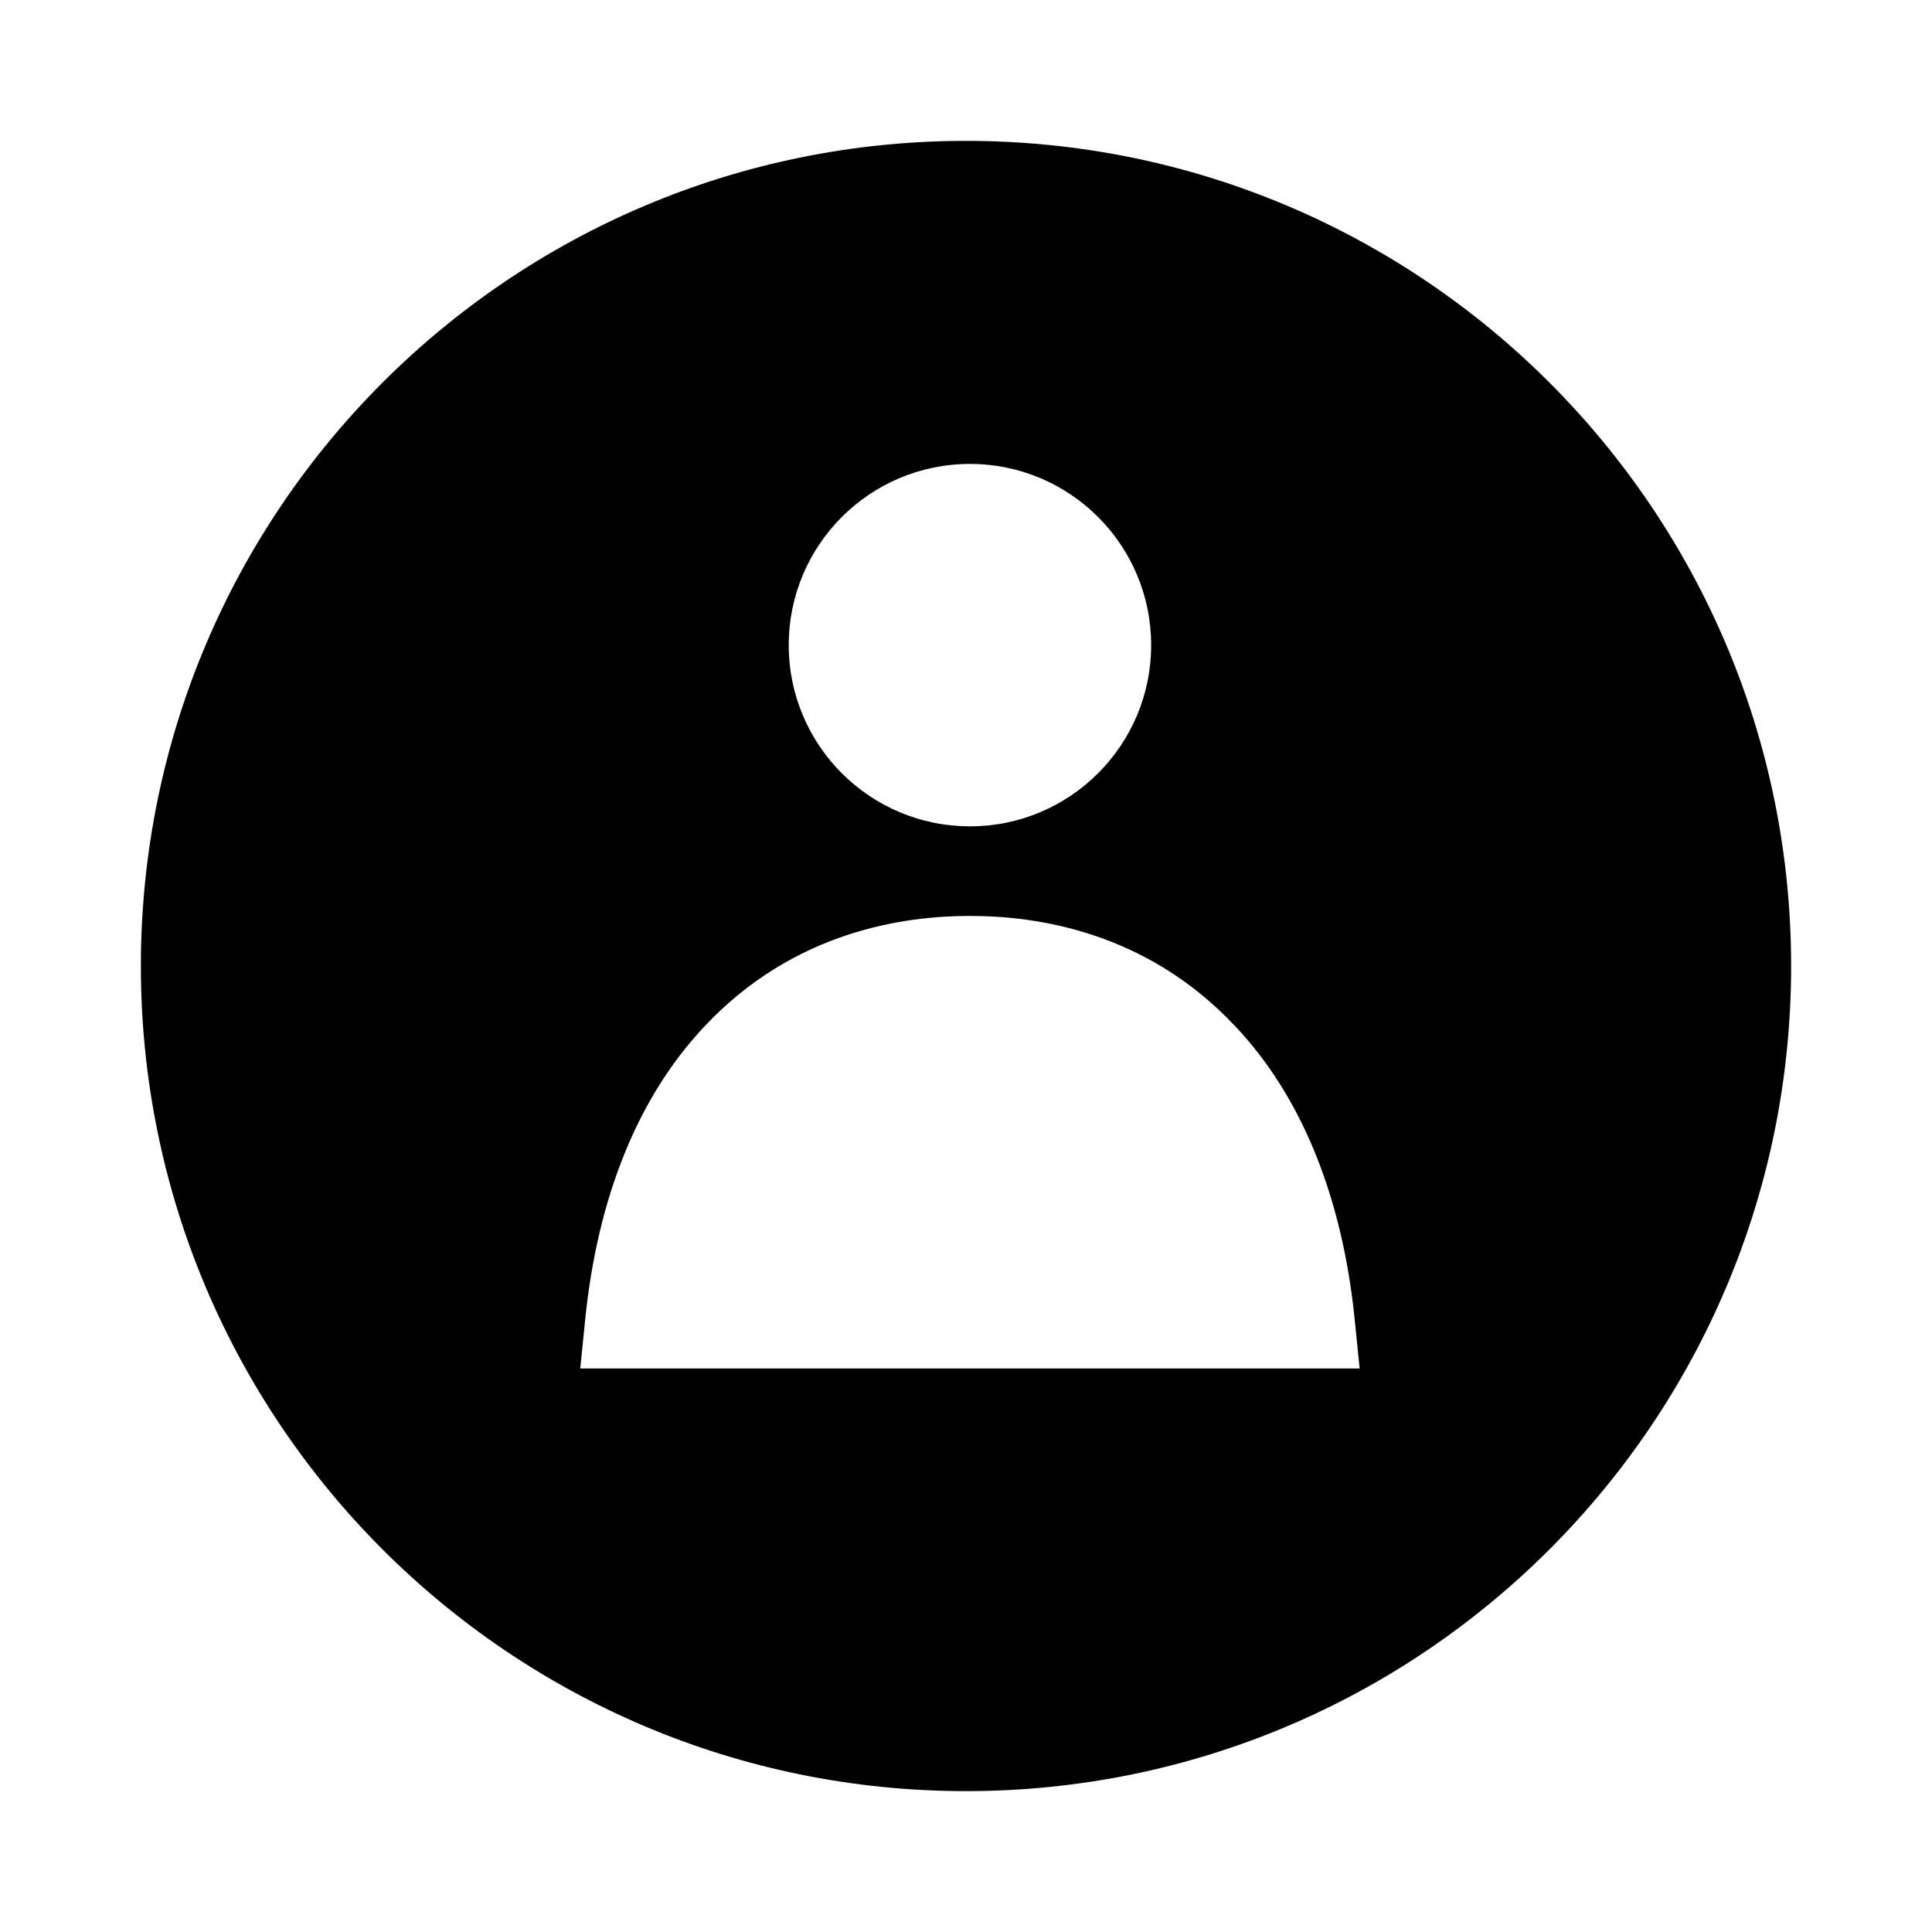 <?xml version="1.0" encoding="UTF-8"?>
<svg xmlns="http://www.w3.org/2000/svg" width="24" height="24" viewBox="0 0 24 24">
    <path d="M12 1.75C6.339 1.75 1.75 6.34 1.75 12S6.339 22.25 12 22.25 22.25 17.66 22.25 12 17.661 1.75 12 1.75Zm.049 4.013c1.243 0 2.251 1.008 2.251 2.251s-1.008 2.251-2.251 2.251-2.251-1.008-2.251-2.251 1.008-2.251 2.251-2.251ZM7.208 17l.062-.613c.152-1.497.647-2.752 1.48-3.635 1.114-1.189 2.485-1.374 3.299-1.374s2.185.185 3.299 1.374c.833.883 1.328 2.138 1.48 3.635l.062.613H7.208Z"/>
</svg>
